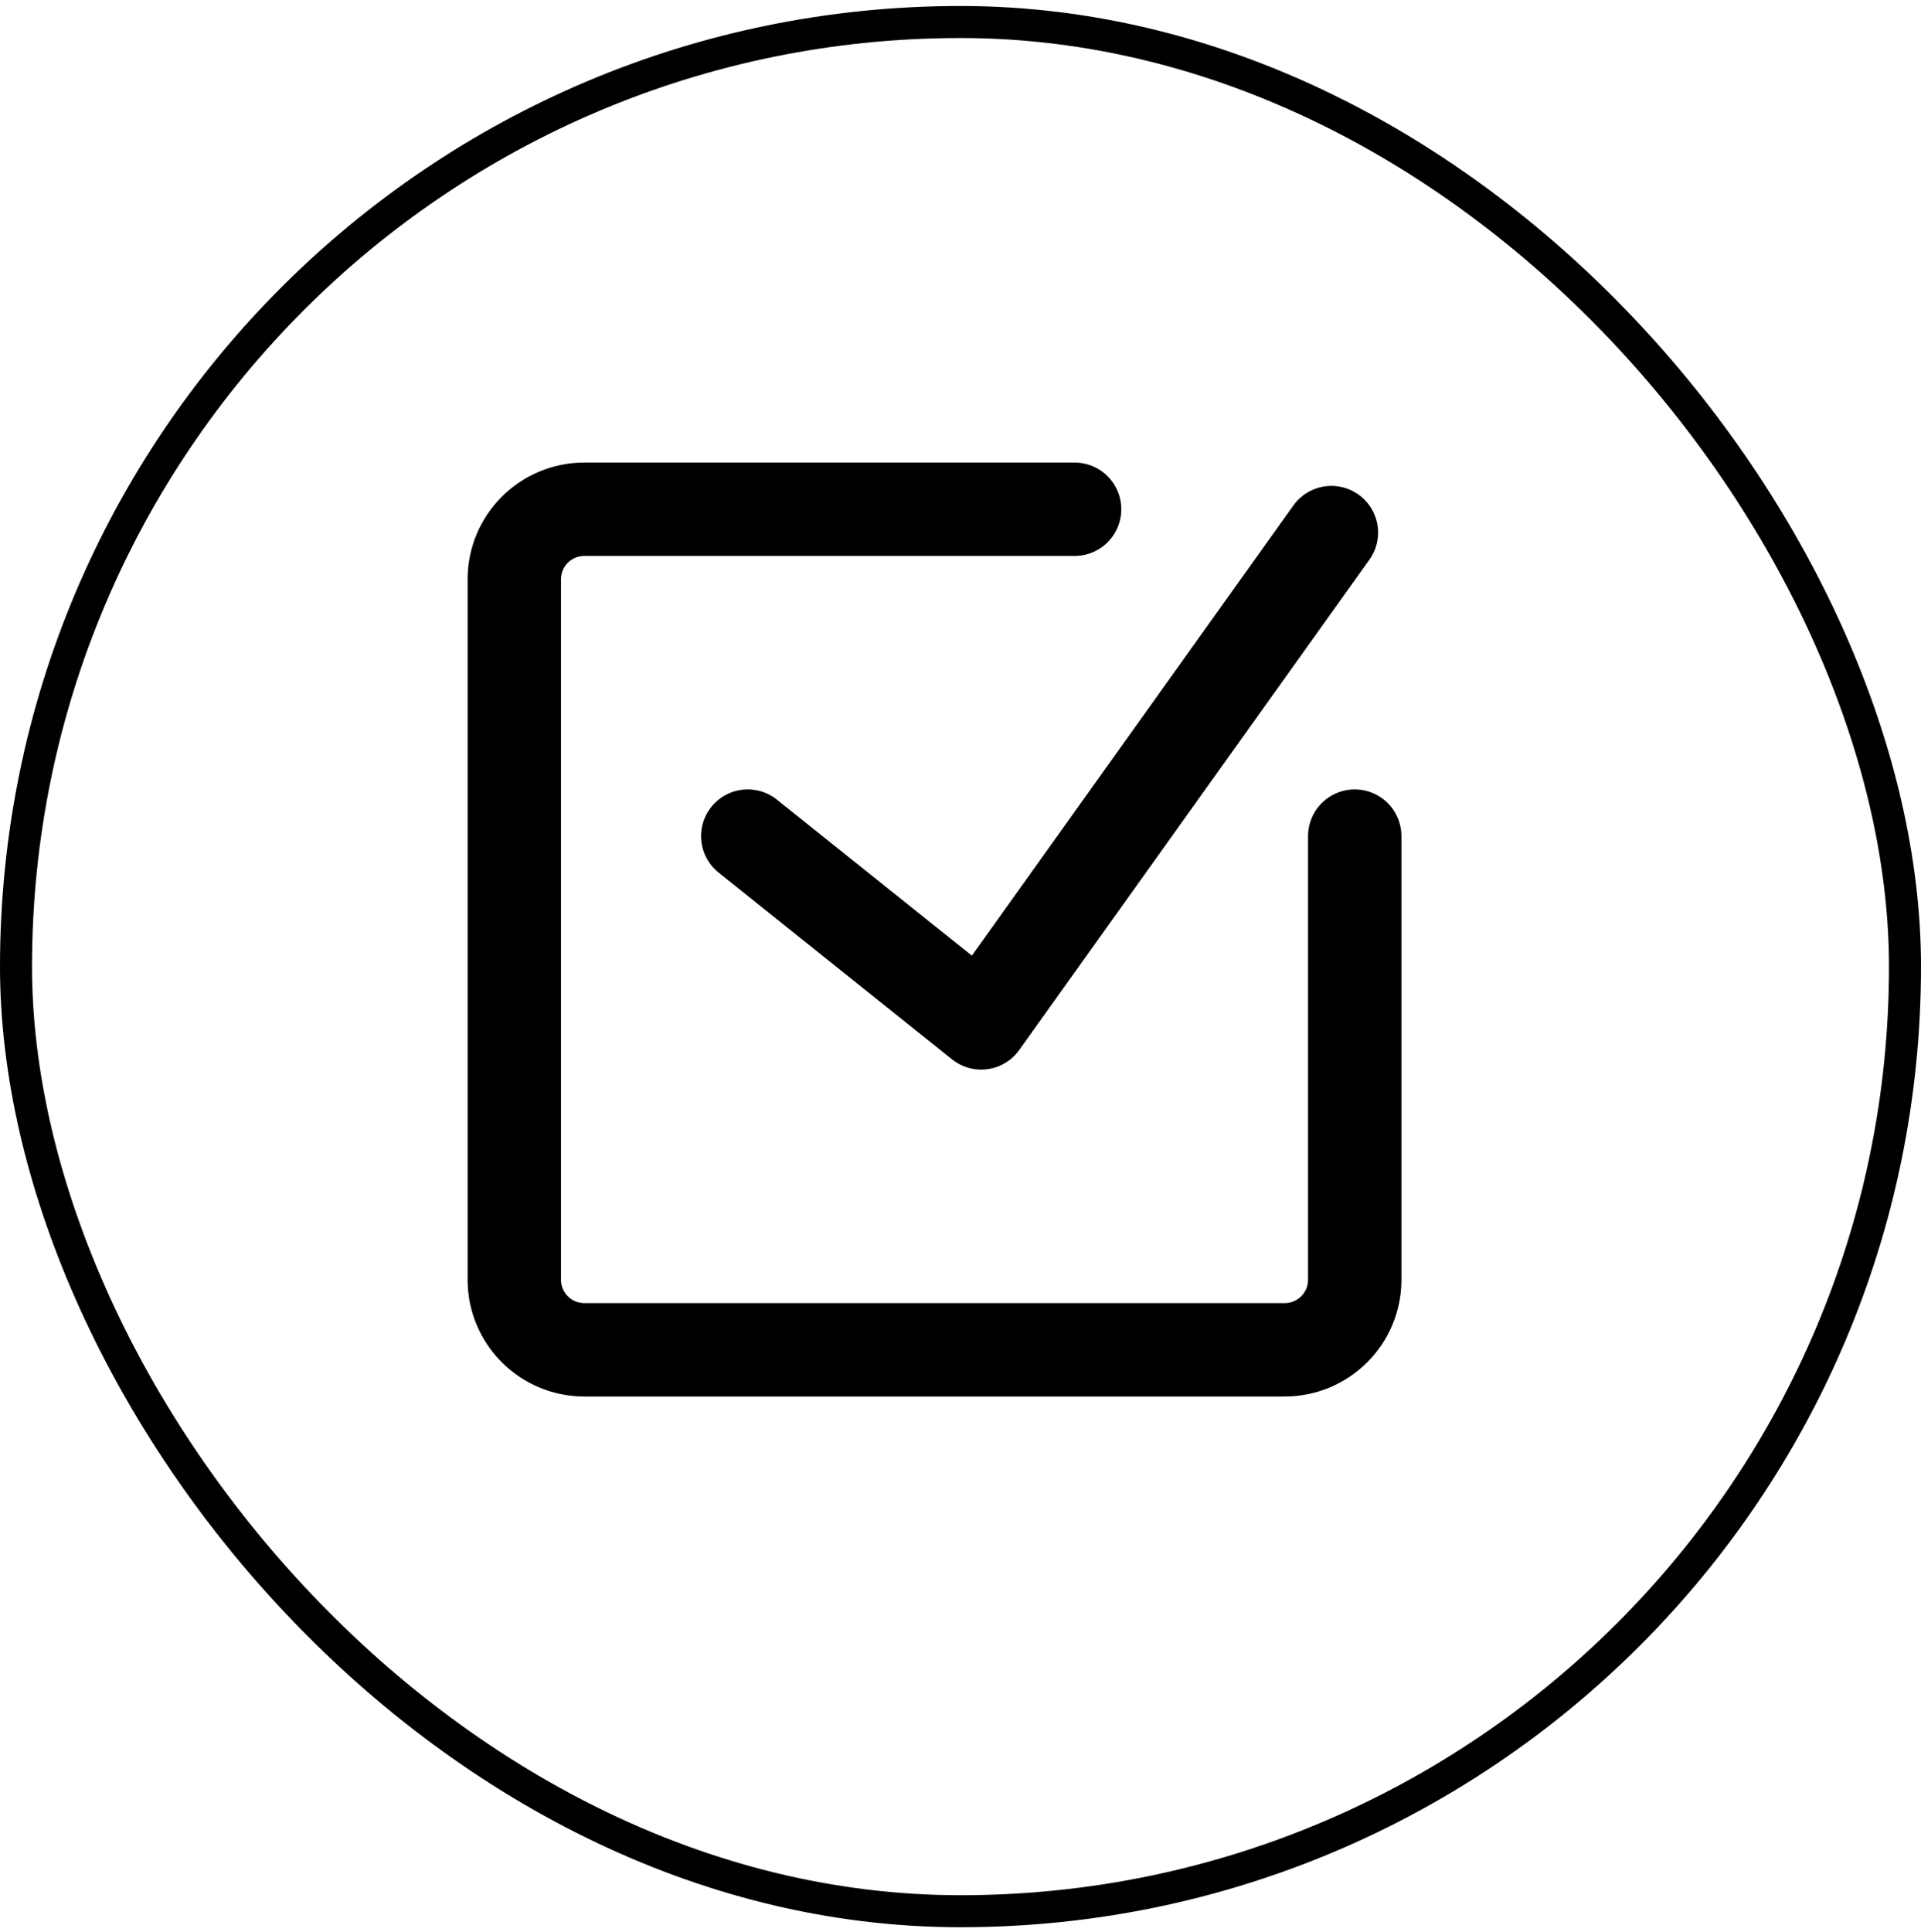 <svg width="174" height="175" viewBox="0 0 174 175" fill="none" xmlns="http://www.w3.org/2000/svg">
<rect x="1.45" y="1.993" width="171.1" height="171.1" rx="85.55" stroke="black" stroke-width="2.9"/>
<path d="M122.709 75.725V115.902C122.709 119.406 119.869 122.246 116.365 122.246H52.928C49.424 122.246 46.584 119.406 46.584 115.902V52.464C46.584 48.961 49.424 46.121 52.928 46.121H97.334" stroke="black" stroke-width="8.458" stroke-linecap="round" stroke-linejoin="round"/>
<path d="M67.729 75.724L88.875 92.641L120.594 48.235" stroke="black" stroke-width="8.458" stroke-linecap="round" stroke-linejoin="round"/>
</svg>
